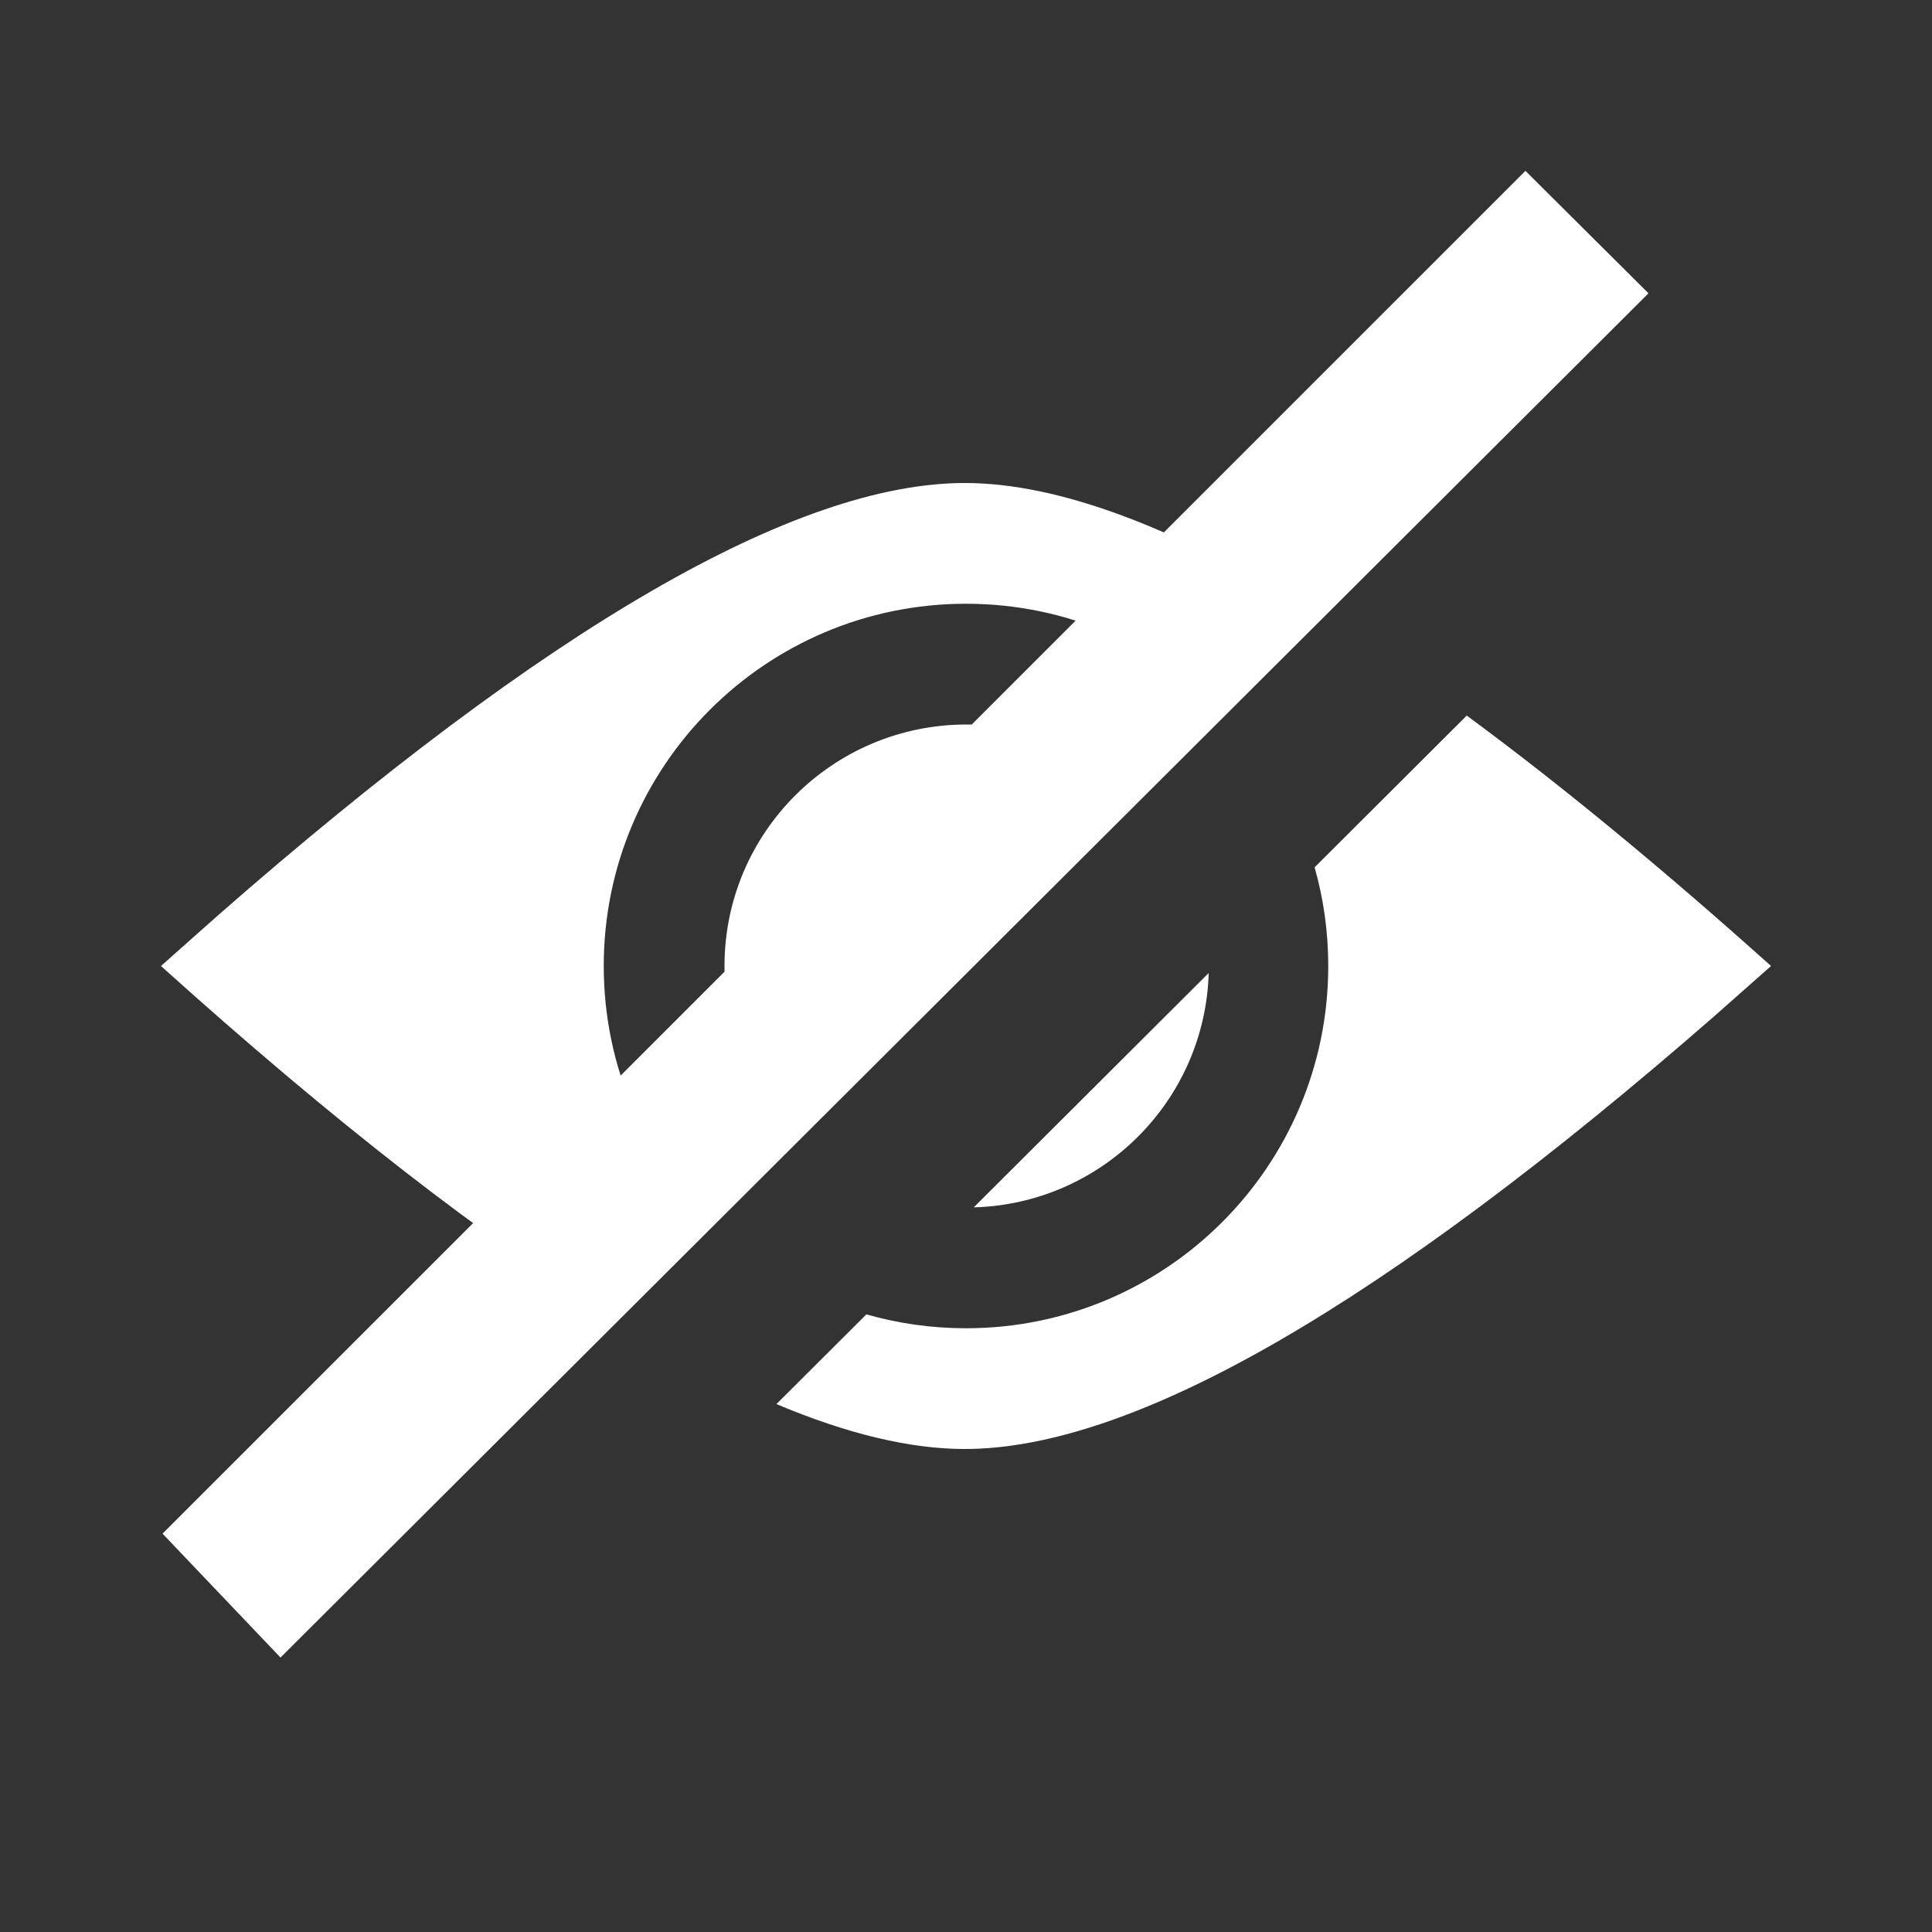 <svg width="16" height="16" viewBox="0 0 16 16" fill="none" xmlns="http://www.w3.org/2000/svg">
<rect x="0" y="0" width="16" height="16" fill="#333333" stroke="none"/>
<path fill-rule="evenodd" clip-rule="evenodd" d="M10.525 5.522L10.941 5.105C9.751 4.368 8.767 4 7.99 4C6.591 4 4.53 5.193 1.807 7.579L1.333 8C2.766 9.291 4.026 10.27 5.111 10.936L5.902 10.145C5.346 9.6 5 8.84 5 8C5 6.343 6.343 5 8 5C8.841 5 9.6 5.346 10.145 5.902L10.525 5.522ZM9.442 6.605C9.078 6.232 8.569 6 8.005 6C6.898 6 6 6.895 6 8C6 8.564 6.234 9.073 6.61 9.437L9.442 6.605ZM6.43 11.628C7.019 11.876 7.539 12 7.99 12C9.388 12 11.455 10.807 14.191 8.421L14.667 8C13.757 7.184 12.917 6.493 12.147 5.926L10.887 7.183C10.961 7.443 11 7.717 11 8C11 9.657 9.657 11 8 11C7.714 11 7.437 10.96 7.175 10.885L6.43 11.628ZM10.01 8.058C9.979 9.117 9.125 9.969 8.064 9.999L10.01 8.058Z" fill="white"/>
<path fill-rule="evenodd" clip-rule="evenodd" d="M12.633 1.415L13.652 2.429L2.323 13.727L1.346 12.701L12.633 1.415Z" fill="white"/>
</svg>
